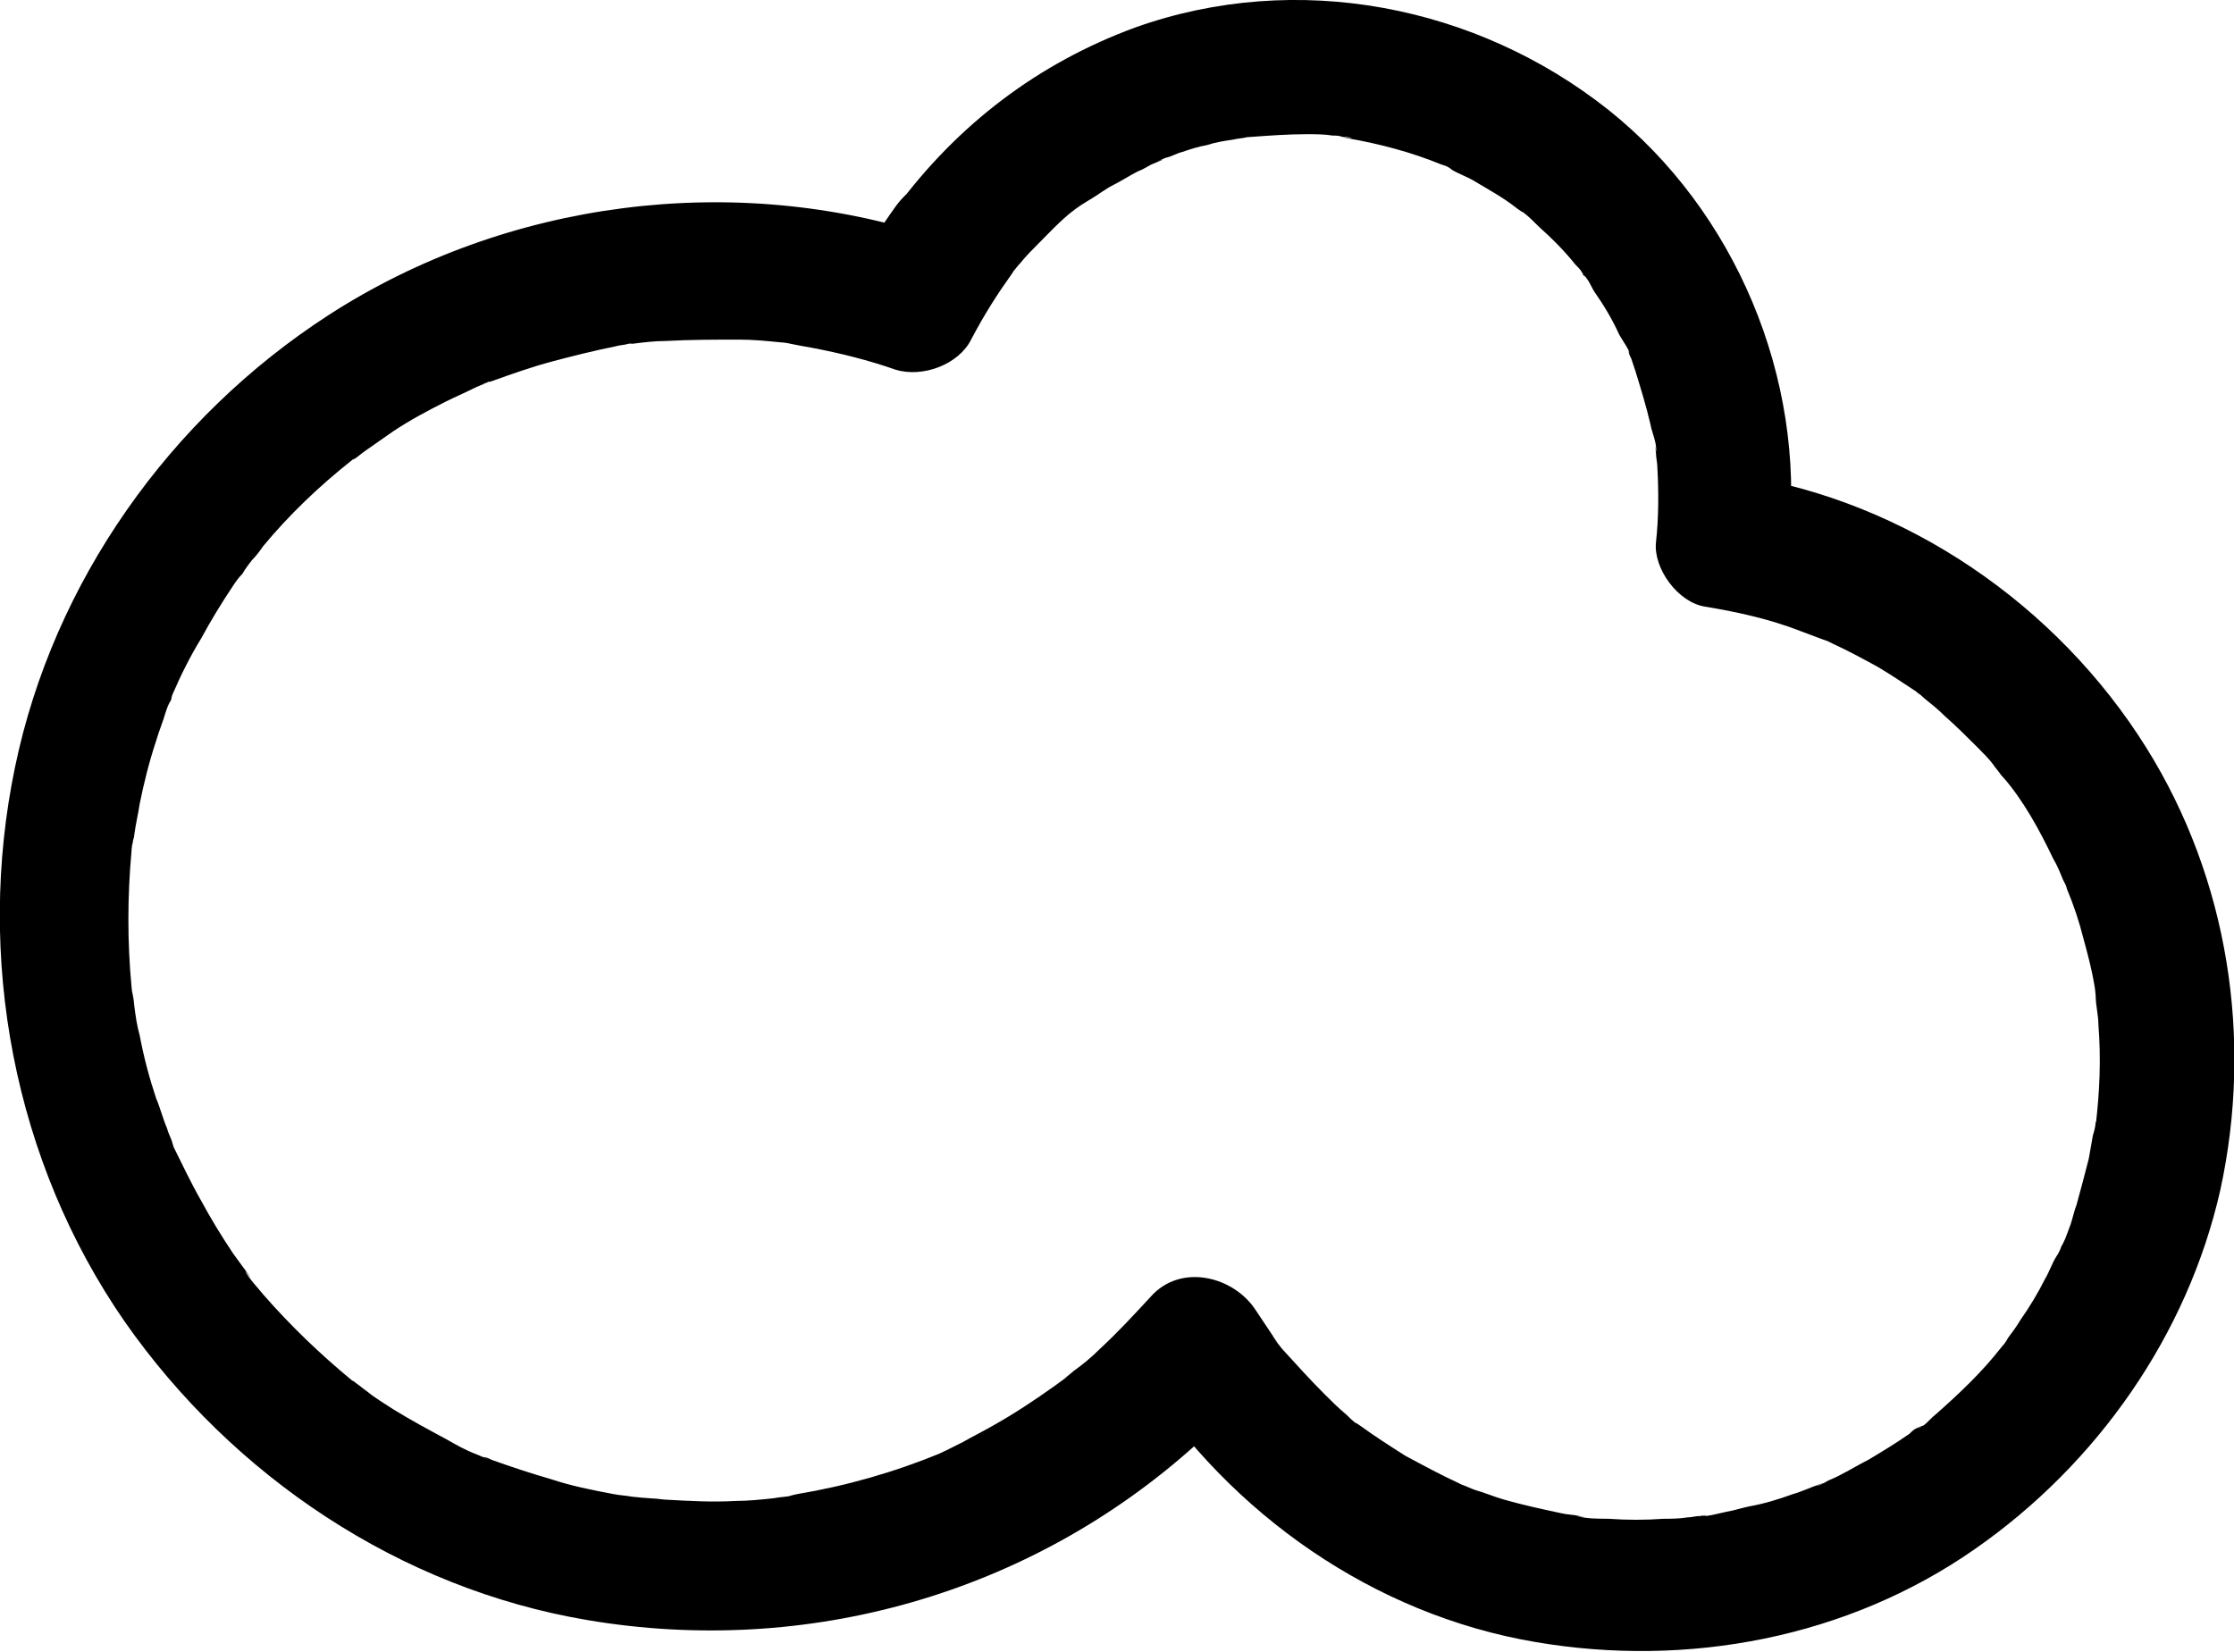 <?xml version="1.0" encoding="utf-8"?>
<!-- Generator: Adobe Illustrator 25.0.0, SVG Export Plug-In . SVG Version: 6.00 Build 0)  -->
<!DOCTYPE svg PUBLIC "-//W3C//DTD SVG 1.1//EN" "http://www.w3.org/Graphics/SVG/1.1/DTD/svg11.dtd">
<svg version="1.1" id="Livello_1" xmlns:x="http://ns.adobe.com/Extensibility/1.0/" xmlns:i="http://ns.adobe.com/AdobeIllustrator/10.0/" xmlns:graph="http://ns.adobe.com/Graphs/1.0/"
	 xmlns="http://www.w3.org/2000/svg" xmlns:xlink="http://www.w3.org/1999/xlink" x="0px" y="0px" viewBox="0 0 163.1 120.6"
	 style="enable-background:new 0 0 163.1 120.6;" xml:space="preserve">
<g>
	<g>
		<g>
			<path d="M73.8,20.1c0.7-1-0.7,0.8,0.1-0.2c0.2-0.2,0.4-0.5,0.6-0.7c0.4-0.5,0.9-1,1.4-1.5c0.9-0.9,1.9-2,3-2.7
				c-1.1,0.7,0.6-0.4,0.8-0.5c0.5-0.3,1-0.7,1.6-1s1.2-0.7,1.8-1c0.3-0.1,0.6-0.3,0.8-0.4c0.1-0.1,1.5-0.6,0.8-0.4
				c-0.7,0.3,0.4-0.2,0.5-0.2c0.4-0.1,0.7-0.3,1.1-0.4c0.6-0.2,1.2-0.4,1.8-0.5c0.6-0.2,1.2-0.3,1.9-0.4c0.4-0.1,0.8-0.1,1.1-0.2
				c1-0.2-0.9,0.1,0.2,0c1.4-0.1,2.7-0.2,4.1-0.2c0.6,0,1.3,0,1.9,0.1c0.2,0,0.5,0,0.7,0.1c0.2,0,0.5,0,0.7,0.1
				c-0.7-0.1-0.8-0.1-0.3,0c2.3,0.4,4.6,1,6.8,1.9c1.1,0.4-1-0.5,0.1,0c0.2,0.1,0.5,0.2,0.7,0.4c0.5,0.3,1.1,0.5,1.6,0.8
				c1,0.6,2.1,1.2,3,1.9c0.1,0.1,1,0.7,0.3,0.2s0.2,0.2,0.3,0.2c0.4,0.3,0.8,0.7,1.2,1.1c0.9,0.8,1.8,1.7,2.6,2.7
				c0.2,0.2,0.4,0.4,0.5,0.6c0.1,0.1,0.1,0.2,0.2,0.3c0.3,0.4,0.3,0.3-0.2-0.2c0.4,0.2,0.7,1,0.9,1.3c0.7,1,1.3,2,1.8,3.1
				c0.2,0.4,0.9,1.3,0.9,1.8c-0.1-0.2-0.2-0.4-0.2-0.6c0.1,0.2,0.2,0.4,0.2,0.6c0.1,0.3,0.2,0.6,0.3,0.9c0.4,1.3,0.8,2.6,1.1,3.9
				c0.1,0.6,0.5,1.4,0.4,2c0-0.2-0.1-0.4-0.1-0.6c0,0.2,0.1,0.5,0.1,0.7c0,0.3,0.1,0.7,0.1,1c0.1,1.8,0.1,3.7-0.1,5.5
				c-0.2,1.9,1.6,4.4,3.6,4.7c2.4,0.4,4.7,0.9,7,1.8c0.5,0.2,1.1,0.4,1.6,0.6c1.1,0.4-1-0.5,0.1,0c0.2,0.1,0.4,0.2,0.6,0.3
				c1.1,0.5,2.2,1.1,3.3,1.7c1,0.6,1.9,1.2,2.8,1.8c0.2,0.2,0.6,0.4,0.8,0.6c-0.1-0.1-0.9-0.7-0.2-0.1c0.5,0.4,1,0.8,1.5,1.3
				c0.8,0.7,1.6,1.5,2.4,2.3c0.4,0.4,0.8,0.8,1.1,1.2c0.2,0.3,0.4,0.5,0.6,0.8c0.2,0.2,0.9,1,0.1,0.1c1.5,1.7,2.7,3.9,3.7,6
				c0.3,0.5,0.5,1,0.7,1.5c0.1,0.2,0.2,0.4,0.3,0.6c-0.3-1.2-0.1-0.2,0,0.1c0.5,1.2,0.9,2.4,1.2,3.6c0.3,1.1,0.6,2.2,0.8,3.4
				c0.1,0.4,0.2,2.2,0.1,0.8c0,0.7,0.2,1.4,0.2,2.1c0.2,2.5,0.1,4.9-0.2,7.4c0,0.5,0.2,0.5,0-0.3c0,0.3-0.1,0.7-0.2,1
				c-0.1,0.6-0.2,1.1-0.3,1.7c-0.3,1.2-0.6,2.3-0.9,3.4c-0.2,0.5-0.3,1.1-0.5,1.6c-0.1,0.3-0.2,0.5-0.3,0.8c0,0.1-0.5,1.1-0.1,0.3
				c0.3-0.8-0.1,0.2-0.2,0.3c-0.1,0.3-0.2,0.5-0.4,0.8c-0.3,0.5-0.5,1.1-0.8,1.6c-0.5,1-1.1,2-1.8,3c-0.3,0.5-0.6,0.9-0.9,1.3
				c-0.1,0.2-0.3,0.5-0.5,0.7c0.9-0.8,0.2-0.3,0,0c-1.4,1.8-3.1,3.4-4.8,4.9c-0.4,0.3-0.8,0.9-1.3,1c1-0.4,0.3-0.2-0.1,0
				c-0.2,0.1-0.4,0.3-0.5,0.4c-1,0.7-2,1.3-3,1.9c-1,0.5-1.9,1.1-2.9,1.5c-0.2,0.1-0.6,0.4-0.9,0.4c0.1,0,1.1-0.4,0.2-0.1
				c-0.6,0.2-1.2,0.5-1.9,0.7c-1.1,0.4-2.1,0.7-3.2,0.9c-0.5,0.1-1.1,0.3-1.7,0.4c-0.5,0.1-1.5,0.4-2,0.3c1,0.1,0.6-0.1,0.1,0
				c-0.3,0-0.6,0.1-0.9,0.1c-0.6,0.1-1.2,0.1-1.7,0.1c-1.4,0.1-2.7,0.1-4.1,0c-0.7,0-1.6,0-2.3-0.2c0.1,0,1.1,0.2,0.2,0
				c-0.4-0.1-0.9-0.1-1.3-0.2c-1.4-0.3-2.8-0.6-4.2-1c-0.7-0.2-1.4-0.5-2.1-0.7c-0.3-0.1-0.7-0.3-1-0.4c-1-0.4,0.8,0.4-0.2-0.1
				c-1.3-0.6-2.6-1.3-3.9-2c-1.1-0.7-2.2-1.4-3.3-2.2c-1-0.7,0.8,0.7-0.2-0.1c-0.3-0.2-0.6-0.5-0.8-0.7c-0.6-0.5-1.1-1-1.6-1.5
				c-1-1-2-2.1-3-3.2c-0.2-0.2-0.3-0.4-0.5-0.6c-0.3-0.4-0.3-0.4,0.1,0.1c-0.1-0.2-0.3-0.4-0.4-0.6c-0.4-0.6-0.8-1.2-1.2-1.8
				c-1.6-2.5-5.5-3.5-7.7-1c-1.2,1.3-2.4,2.6-3.7,3.8c-0.6,0.6-1.2,1.1-1.9,1.6c-0.2,0.2-1.3,1-0.3,0.3c-0.4,0.3-0.7,0.5-1.1,0.8
				c-1.4,1-2.9,2-4.5,2.9c-0.7,0.4-1.5,0.8-2.2,1.2c-0.4,0.2-0.8,0.4-1.2,0.6c-0.4,0.2-1.3,0.6-0.4,0.2c-3.4,1.4-6.9,2.4-10.5,3
				c-0.5,0.1-1.1,0.3-0.3,0.1c-0.4,0.1-0.9,0.1-1.4,0.2c-0.9,0.1-1.9,0.2-2.8,0.2c-1.7,0.1-3.4,0-5.2-0.1c-0.7-0.1-1.5-0.1-2.2-0.2
				c-1-0.1,0.9,0.1-0.1,0c-0.5-0.1-0.9-0.1-1.4-0.2c-1.6-0.3-3.1-0.6-4.6-1.1c-1.4-0.4-2.9-0.9-4.3-1.4c-0.2-0.1-0.4-0.2-0.6-0.2
				c-0.5-0.2,0.4,0.2,0.4,0.2c-0.3-0.1-0.6-0.3-0.9-0.4c-0.8-0.3-1.5-0.7-2.2-1.1c-1.3-0.7-2.6-1.4-3.9-2.2
				c-0.6-0.4-1.3-0.8-1.9-1.3c-0.3-0.2-0.5-0.4-0.8-0.6c-0.2-0.2-0.7-0.4,0.2,0.2c-0.2-0.1-0.3-0.3-0.5-0.4c-2.3-1.9-4.5-4-6.5-6.3
				c-0.4-0.5-1-1.1-1.3-1.7c0.1,0.1,0.7,0.9,0.2,0.2c-0.1-0.1-0.2-0.3-0.3-0.4c-0.3-0.4-0.5-0.7-0.8-1.1c-0.8-1.2-1.6-2.5-2.3-3.8
				c-0.8-1.4-1.4-2.7-2.1-4.1c-0.4-0.8,0.3,0.8,0-0.1c-0.1-0.4-0.3-0.7-0.4-1.1c-0.3-0.7-0.5-1.5-0.8-2.2c-0.5-1.5-0.9-3-1.2-4.6
				c-0.2-0.7-0.3-1.4-0.4-2.2c0-0.2-0.2-1.5-0.1-0.7c0.1,0.7-0.1-0.5-0.1-0.7c-0.3-3.2-0.3-6.5,0-9.8c0-0.3,0.1-0.7,0.1-1
				c0,0.1-0.2,1.2,0,0.3c0-0.2,0.1-0.3,0.1-0.5c0.1-0.8,0.3-1.6,0.4-2.3c0.3-1.5,0.7-3.1,1.2-4.6c0.2-0.7,0.5-1.4,0.7-2.1
				c0.1-0.3,0.2-0.6,0.4-0.9c0-0.1,0.1-0.5,0.2-0.6c-0.2,0.2-0.4,0.9-0.1,0.2c0.6-1.4,1.3-2.8,2.1-4.1c0.7-1.3,1.5-2.6,2.3-3.8
				c0.2-0.3,0.4-0.6,0.7-0.9c0.1-0.2,0.8-1.2,0.4-0.6c-0.4,0.6,0.2-0.3,0.3-0.4c0.3-0.3,0.6-0.7,0.8-1c1.9-2.3,4.1-4.4,6.5-6.3
				c0.1-0.1,0.3-0.2,0.4-0.3c0.5-0.4-0.7,0.5-0.2,0.2c0.3-0.2,0.5-0.4,0.8-0.6c0.7-0.5,1.3-0.9,2-1.4c1.2-0.8,2.5-1.5,3.9-2.2
				c0.6-0.3,1.3-0.6,1.9-0.9c0.4-0.2,0.7-0.3,1.1-0.5c0.5-0.2-0.4,0.2-0.4,0.2c0.2-0.2,0.6-0.2,0.8-0.3c1.4-0.5,2.8-1,4.3-1.4
				s3.1-0.8,4.6-1.1c0.3-0.1,0.7-0.1,1-0.2c0.2,0,0.5-0.1,0.7-0.1c0,0-1,0.1-0.4,0.1c0.8-0.1,1.6-0.2,2.4-0.2
				c1.8-0.1,3.6-0.1,5.4-0.1c1,0,2,0.1,3,0.2c0.3,0,0.6,0.1,0.9,0.1c-0.1,0-0.7-0.1-0.2,0s1,0.2,1.6,0.3c2.1,0.4,4.1,0.9,6.1,1.6
				c2,0.6,4.6-0.4,5.5-2.2C71.9,22.9,72.8,21.5,73.8,20.1c1.5-2.1,0.4-5.5-1.8-6.7c-2.5-1.3-5.1-0.5-6.7,1.8c-1,1.4-1.9,2.8-2.6,4.3
				c1.8-0.7,3.7-1.5,5.5-2.2C53.6,12.5,37,14.6,24,23C12.4,30.5,3.9,42.5,1.1,56c-2.9,13.9-0.1,28.8,8,40.5
				c7.9,11.3,20.1,19.5,33.8,21.8c16,2.7,32.3-1.9,44.4-12.8c1.4-1.2,2.6-2.5,3.8-3.9c-2.6-0.3-5.1-0.7-7.7-1
				c6.5,10,16.9,17.3,28.7,19.3c11.1,1.9,22.8-0.3,32.1-6.8c8.9-6.2,15.5-15.6,17.9-26.2c2.4-11,0.6-22.7-5.4-32.3
				c-6.5-10.4-17.5-18-29.7-19.9c1.2,1.6,2.4,3.1,3.6,4.7c1.2-11.8-3.9-24-13.2-31.4c-9.6-7.6-22.7-10.2-34.5-6
				c-7.1,2.6-13,7.1-17.5,13.2c-1.5,2.1-0.4,5.5,1.8,6.7C69.7,23.2,72.2,22.3,73.8,20.1z"/>
		</g>
	</g>
</g>
</svg>
